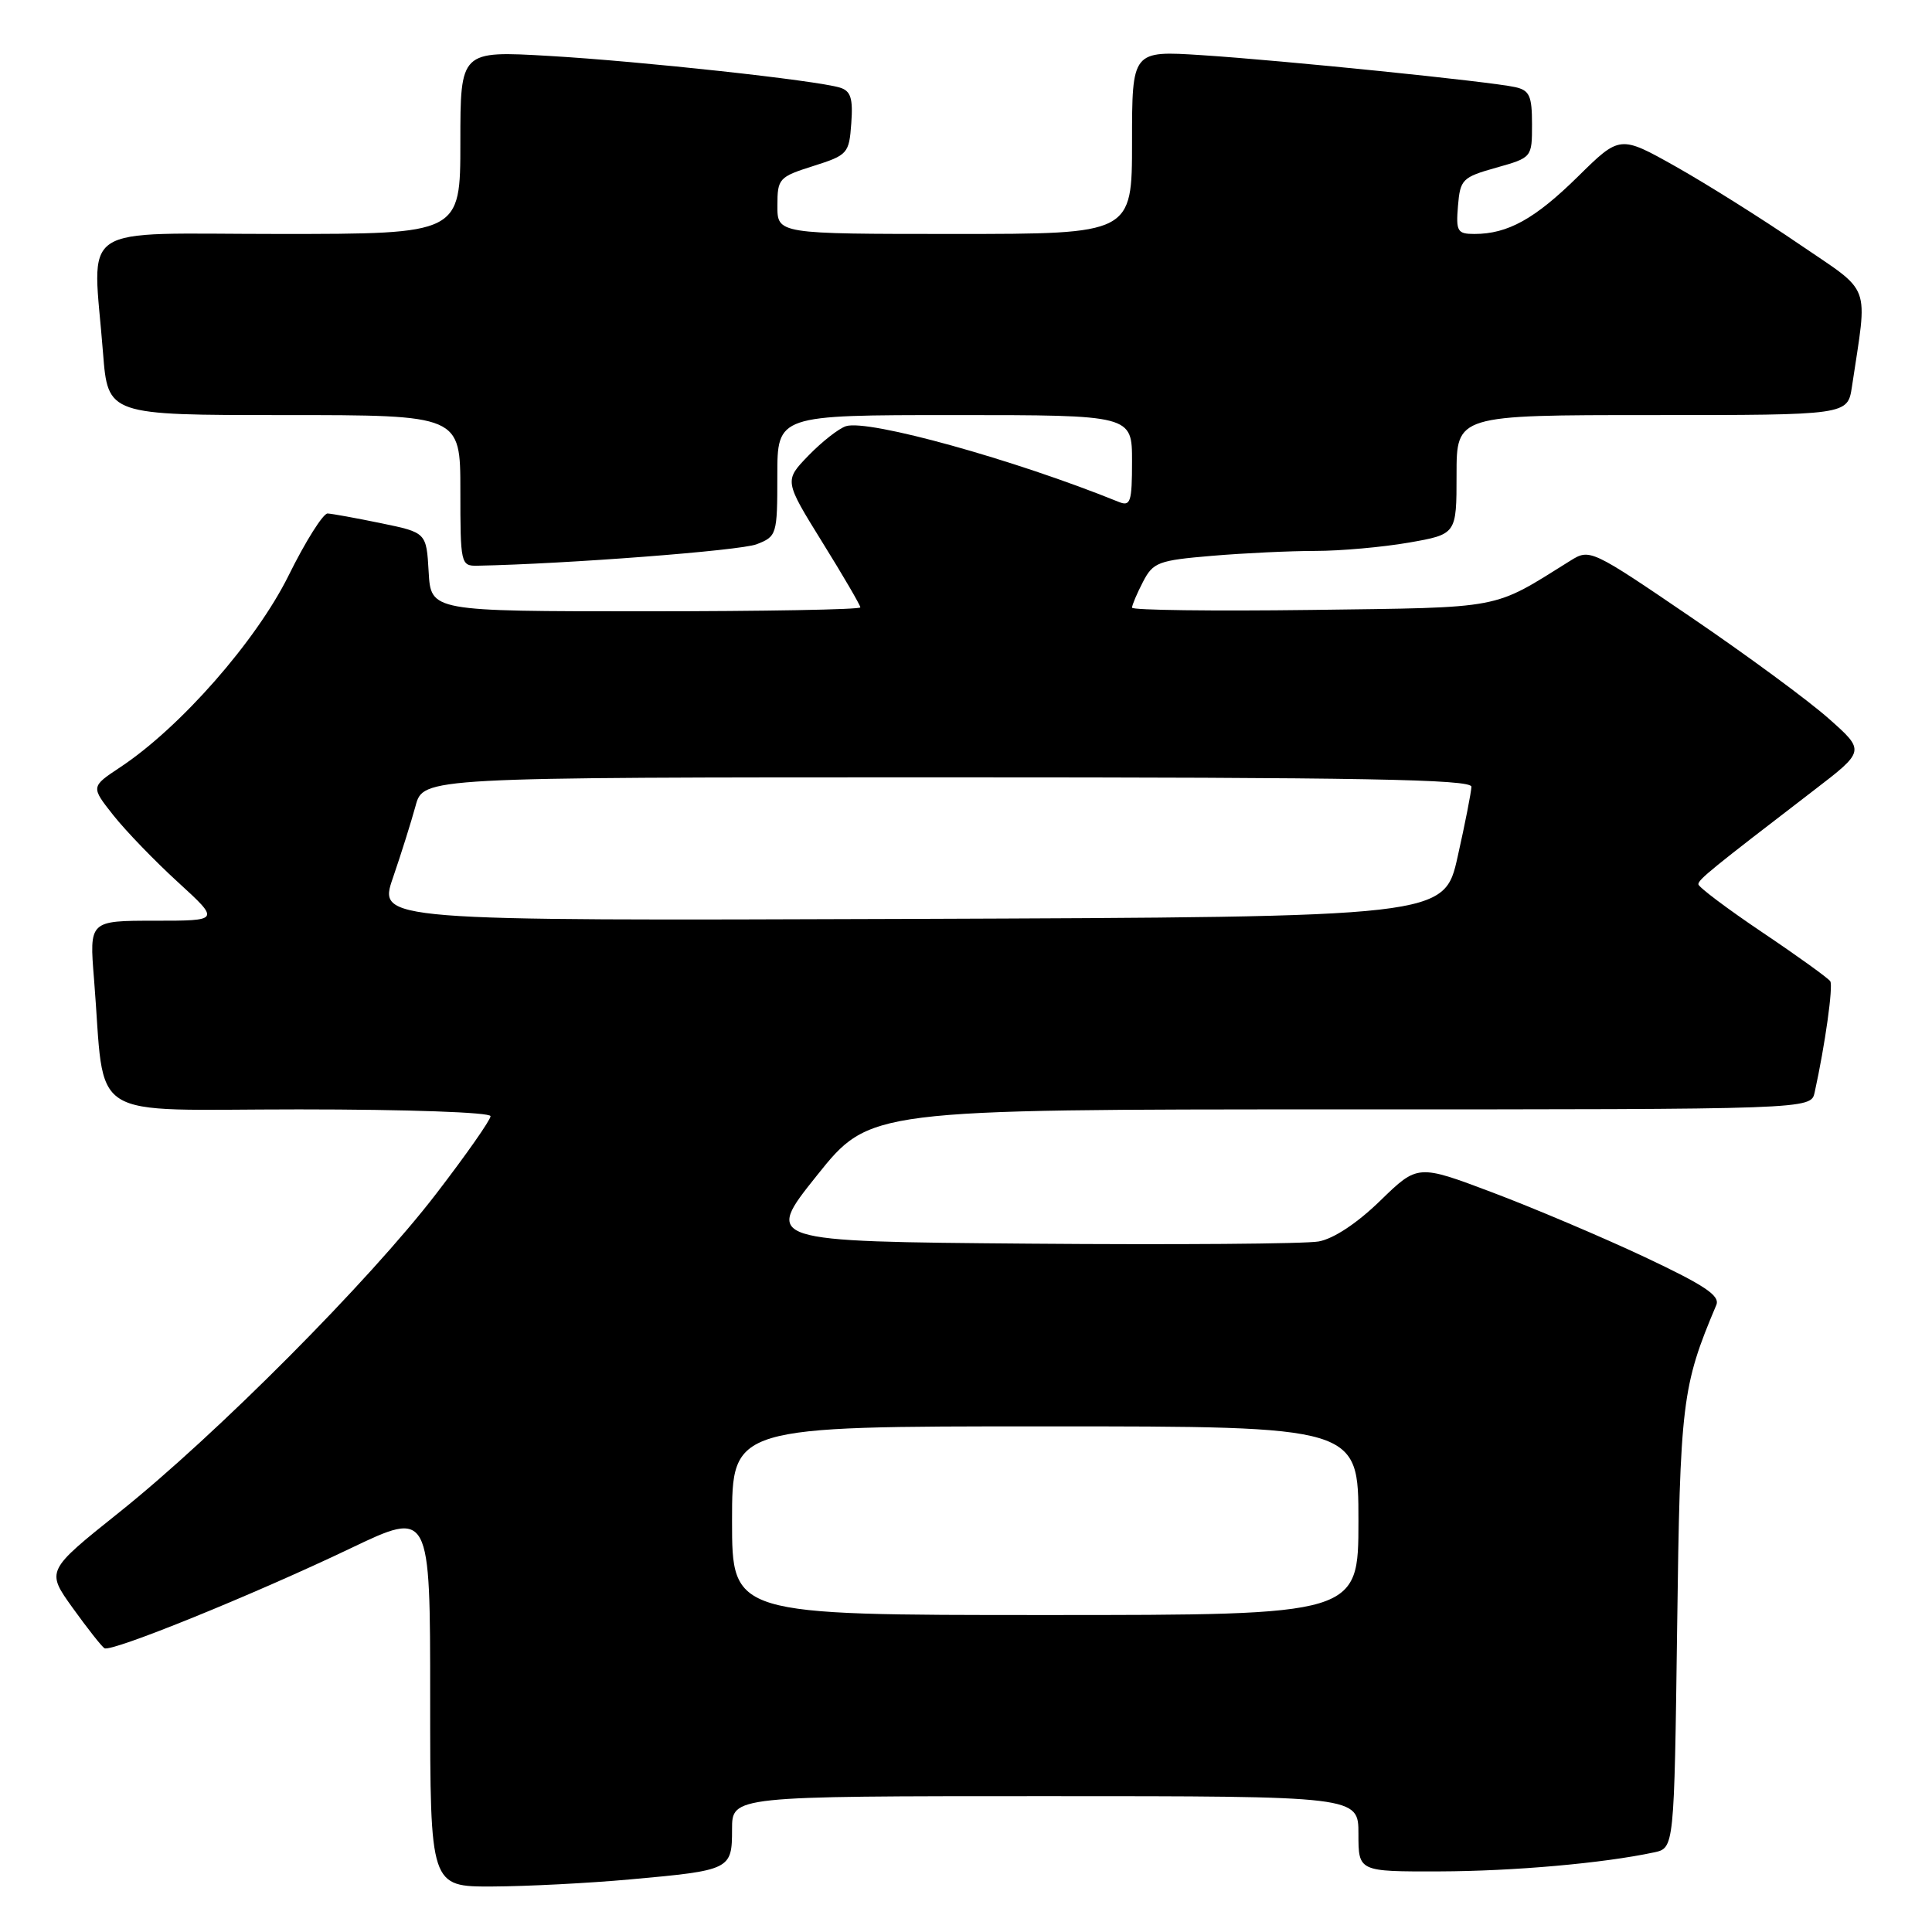 <?xml version="1.0" encoding="UTF-8" standalone="no"?>
<!DOCTYPE svg PUBLIC "-//W3C//DTD SVG 1.1//EN" "http://www.w3.org/Graphics/SVG/1.1/DTD/svg11.dtd" >
<svg xmlns="http://www.w3.org/2000/svg" xmlns:xlink="http://www.w3.org/1999/xlink" version="1.1" viewBox="0 0 256 256">
 <g >
 <path fill="currentColor"
d=" M 83.50 249.03 C 96.82 247.83 97.00 247.74 97.00 242.39 C 97.00 238.00 97.00 238.00 138.50 238.00 C 180.00 238.00 180.00 238.00 180.00 243.00 C 180.00 248.00 180.00 248.00 190.75 247.97 C 200.59 247.94 212.44 246.89 219.17 245.45 C 221.84 244.88 221.84 244.88 222.23 215.69 C 222.62 185.71 222.86 183.72 227.42 172.92 C 227.94 171.68 225.88 170.31 217.90 166.55 C 212.30 163.92 203.25 160.08 197.79 158.02 C 187.86 154.27 187.86 154.27 182.90 159.09 C 179.83 162.08 176.72 164.14 174.73 164.50 C 172.95 164.82 155.69 164.95 136.37 164.79 C 101.25 164.50 101.25 164.50 108.25 155.75 C 115.25 147.00 115.25 147.00 177.61 147.00 C 239.96 147.00 239.96 147.00 240.45 144.75 C 241.84 138.43 242.92 130.68 242.52 130.02 C 242.26 129.62 238.22 126.70 233.53 123.55 C 228.84 120.39 225.02 117.52 225.04 117.16 C 225.08 116.51 226.76 115.15 240.32 104.74 C 247.15 99.50 247.15 99.50 242.32 95.22 C 239.67 92.86 231.47 86.82 224.09 81.80 C 210.85 72.78 210.65 72.69 208.09 74.29 C 197.59 80.84 199.51 80.47 173.75 80.82 C 160.69 80.99 150.00 80.85 150.00 80.52 C 150.00 80.18 150.65 78.64 151.45 77.10 C 152.79 74.51 153.47 74.25 160.60 73.65 C 164.84 73.29 171.01 73.00 174.32 73.00 C 177.63 73.00 183.19 72.50 186.67 71.90 C 193.00 70.79 193.00 70.79 193.00 62.90 C 193.00 55.00 193.00 55.00 218.91 55.00 C 244.82 55.00 244.82 55.00 245.39 51.25 C 247.49 37.21 248.15 39.01 238.34 32.31 C 233.48 28.99 226.16 24.39 222.08 22.09 C 214.65 17.91 214.65 17.91 209.08 23.40 C 203.38 29.01 199.79 31.00 195.37 31.00 C 193.11 31.00 192.91 30.66 193.19 27.28 C 193.48 23.77 193.77 23.48 198.25 22.22 C 203.00 20.88 203.00 20.88 203.00 16.46 C 203.00 12.69 202.67 11.96 200.75 11.54 C 197.48 10.81 170.06 8.01 159.25 7.31 C 150.00 6.71 150.00 6.71 150.00 18.85 C 150.00 31.00 150.00 31.00 126.50 31.00 C 103.00 31.00 103.00 31.00 103.01 27.25 C 103.01 23.66 103.21 23.44 107.76 22.00 C 112.33 20.55 112.51 20.35 112.80 16.33 C 113.04 13.03 112.73 12.05 111.30 11.61 C 108.17 10.65 84.98 8.12 72.75 7.41 C 61.00 6.73 61.00 6.73 61.00 18.86 C 61.00 31.00 61.00 31.00 37.00 31.00 C 9.69 31.00 12.29 29.25 13.65 46.75 C 14.30 55.00 14.30 55.00 37.65 55.00 C 61.00 55.00 61.00 55.00 61.00 65.00 C 61.00 74.72 61.06 75.00 63.25 74.96 C 75.04 74.73 98.07 72.96 100.25 72.12 C 102.93 71.08 103.00 70.85 103.00 63.02 C 103.00 55.00 103.00 55.00 126.50 55.00 C 150.00 55.00 150.00 55.00 150.00 61.11 C 150.00 66.53 149.80 67.13 148.25 66.51 C 134.45 60.91 115.06 55.53 112.10 56.47 C 111.15 56.77 108.92 58.52 107.14 60.35 C 103.91 63.69 103.91 63.69 108.95 71.83 C 111.73 76.30 114.00 80.20 114.00 80.48 C 114.00 80.77 101.20 81.00 85.55 81.00 C 57.10 81.00 57.10 81.00 56.80 75.79 C 56.50 70.57 56.50 70.57 50.50 69.33 C 47.20 68.65 44.01 68.07 43.41 68.04 C 42.82 68.02 40.48 71.72 38.23 76.28 C 33.92 84.97 23.87 96.41 15.92 101.67 C 12.03 104.25 12.03 104.25 15.03 108.04 C 16.68 110.12 20.54 114.12 23.60 116.91 C 29.16 122.00 29.16 122.00 20.50 122.00 C 11.83 122.00 11.83 122.00 12.46 129.75 C 14.01 148.96 10.92 147.00 39.59 147.00 C 54.02 147.00 65.00 147.39 65.00 147.90 C 65.00 148.40 61.77 153.01 57.82 158.15 C 48.91 169.76 28.66 190.11 15.80 200.39 C 6.10 208.14 6.10 208.14 9.64 213.07 C 11.59 215.78 13.48 218.18 13.84 218.40 C 14.74 218.96 33.56 211.32 46.43 205.17 C 57.00 200.12 57.00 200.12 57.00 225.06 C 57.00 250.00 57.00 250.00 65.25 249.97 C 69.79 249.95 78.00 249.53 83.50 249.03 Z  M 97.00 201.50 C 97.00 189.00 97.00 189.00 138.50 189.00 C 180.00 189.00 180.00 189.00 180.00 201.50 C 180.00 214.00 180.00 214.00 138.50 214.00 C 97.00 214.00 97.00 214.00 97.00 201.50 Z  M 52.07 116.30 C 53.15 113.16 54.49 108.88 55.06 106.80 C 56.08 103.00 56.08 103.00 125.54 103.00 C 180.46 103.00 194.99 103.26 194.97 104.25 C 194.95 104.94 194.14 109.10 193.15 113.50 C 191.37 121.50 191.37 121.50 120.74 121.76 C 50.10 122.01 50.10 122.01 52.07 116.30 Z "/>
</g>
</svg>